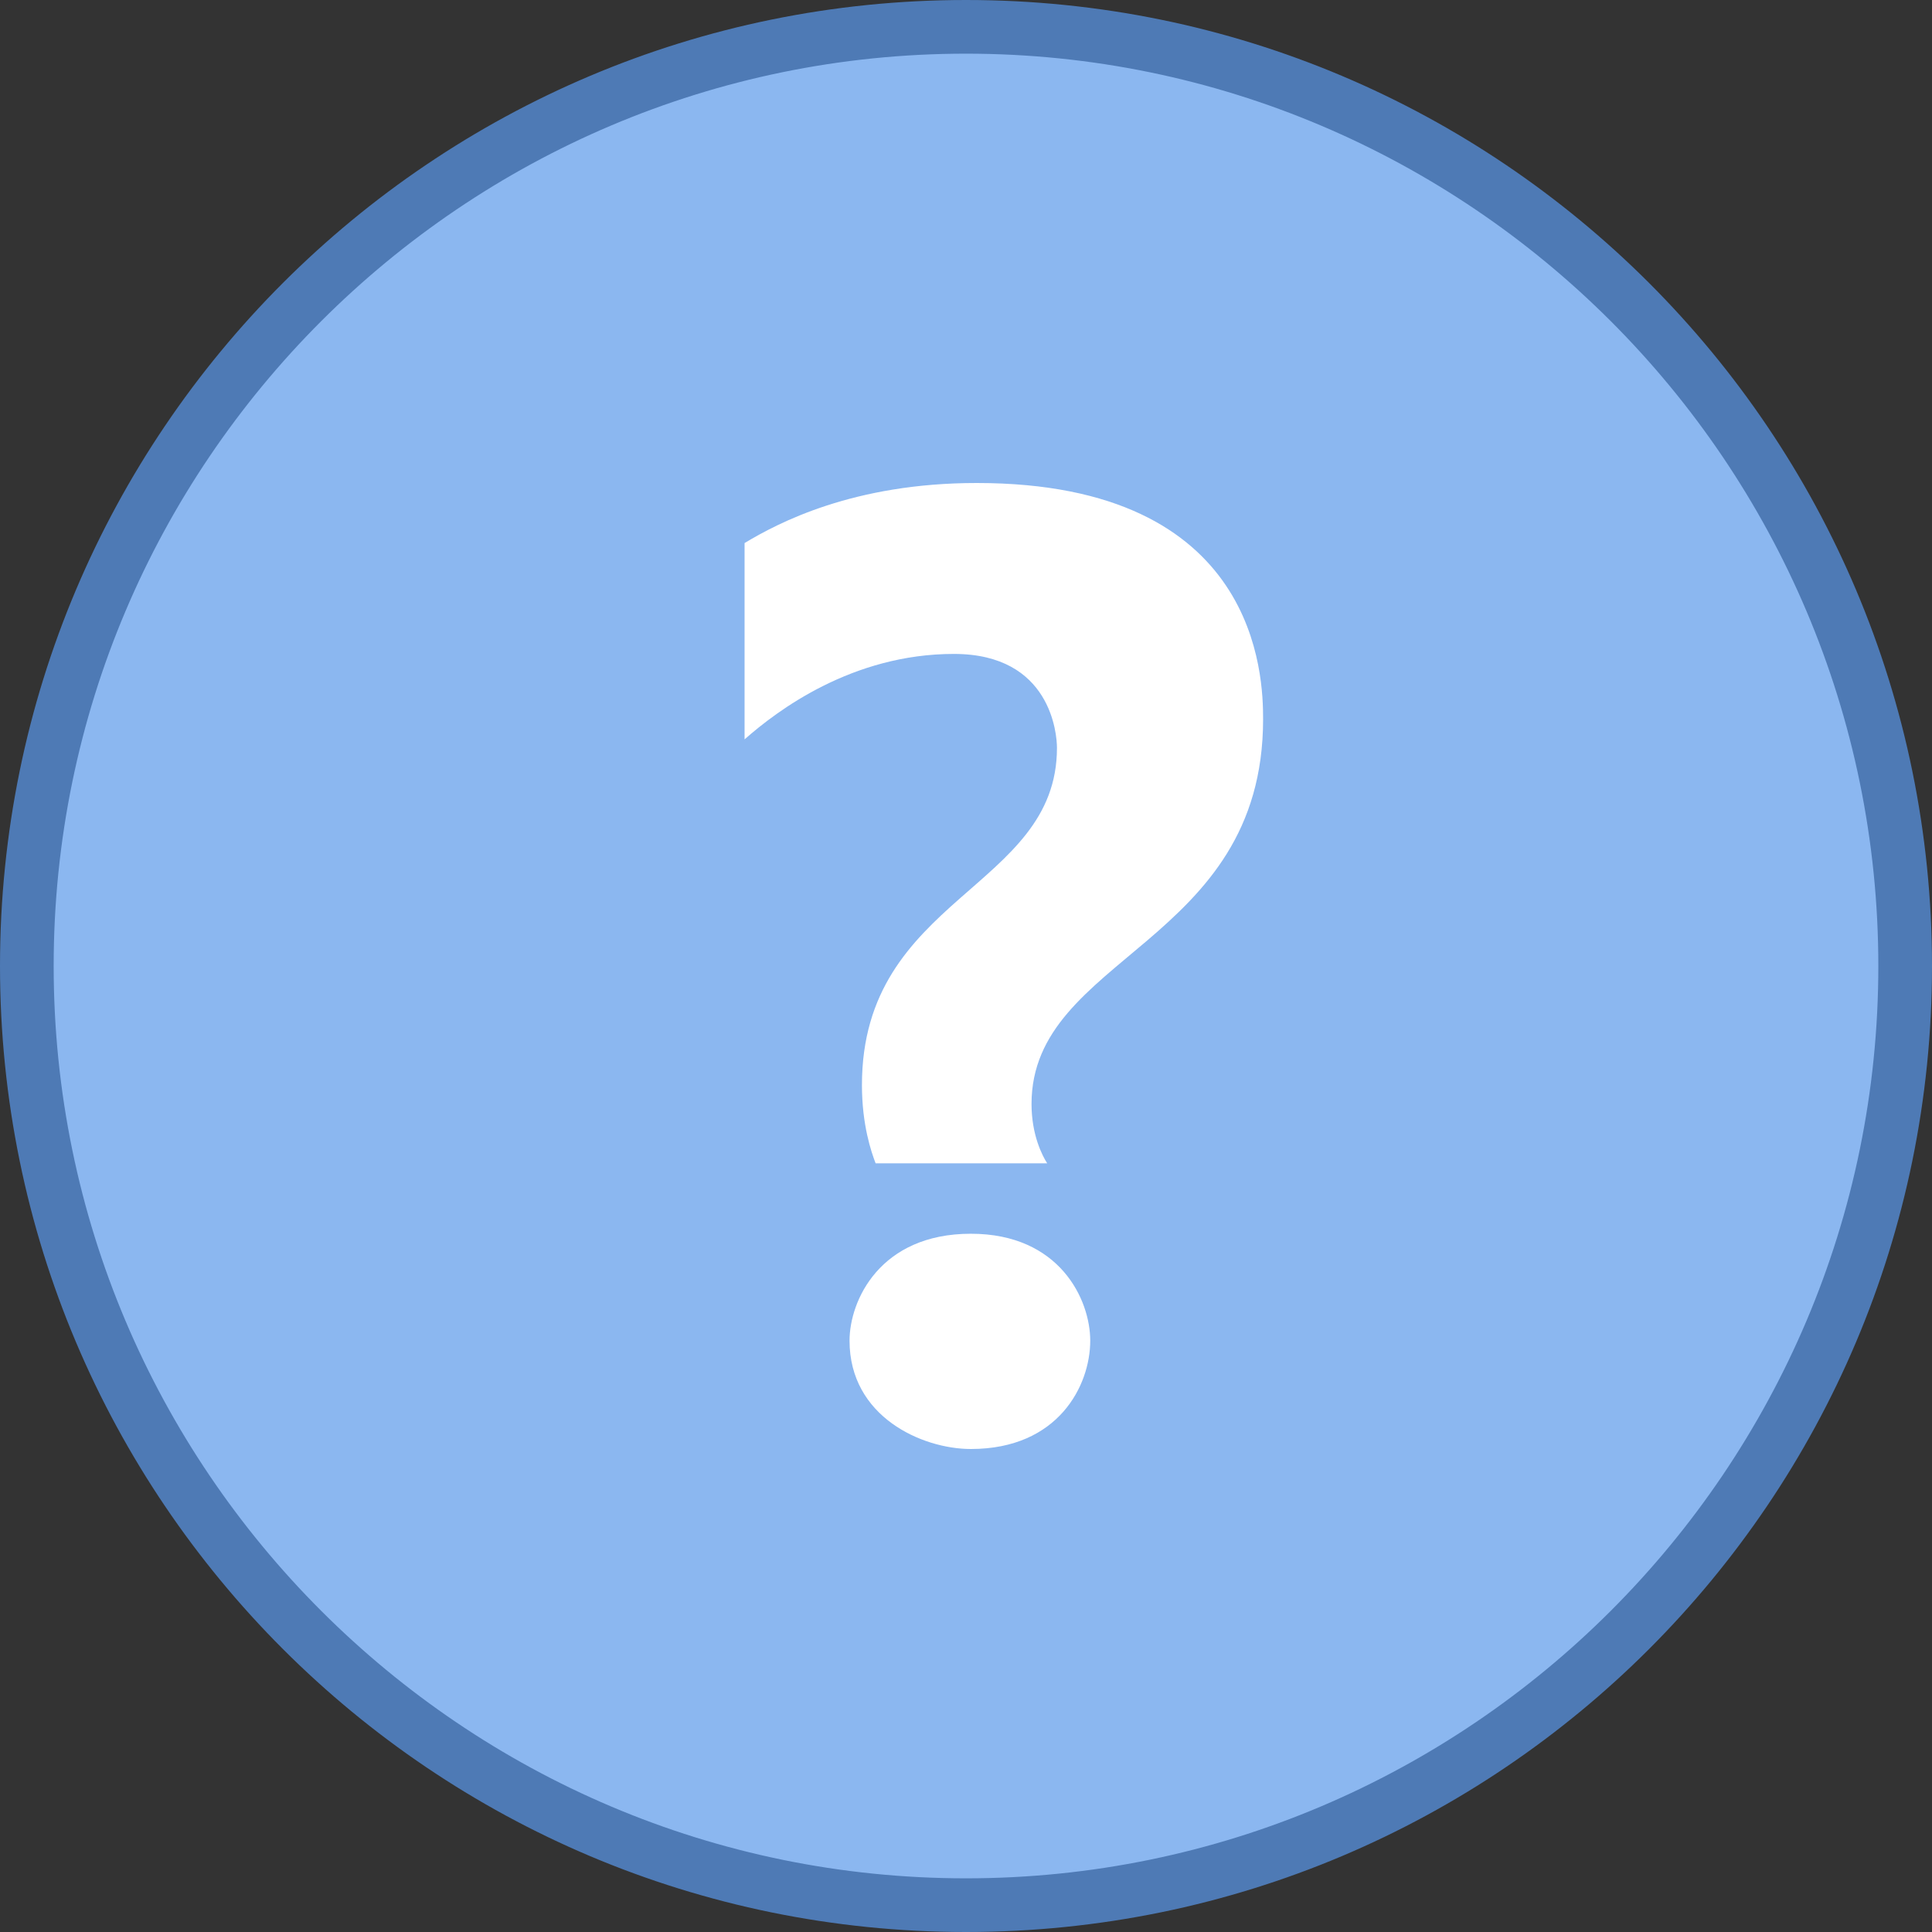 <?xml version="1.0" encoding="iso-8859-1"?>
<!-- Generator: Adobe Illustrator 22.0.1, SVG Export Plug-In . SVG Version: 6.00 Build 0)  -->
<svg version="1.1" id="Layer_1" xmlns="http://www.w3.org/2000/svg" xmlns:xlink="http://www.w3.org/1999/xlink" x="0px" y="0px"
	 viewBox="0 0 36 36" style="enable-background:new 0 0 36 36;" xml:space="preserve">
<rect x="0" y="0" width="36" height="36" fill="#333333" stroke="none"/>
<g>
	<circle style="fill:#8BB7F0;" cx="18" cy="18" r="17.5"/>
	<g>
		<path style="fill:#4E7AB5;" d="M18,1c9.374,0,17,7.626,17,17s-7.626,17-17,17S1,27.374,1,18S8.626,1,18,1 M18,0
			C8.059,0,0,8.059,0,18c0,9.941,8.059,18,18,18s18-8.059,18-18C36,8.059,27.941,0,18,0L18,0z"/>
	</g>
</g>
<path style="fill:#FFFFFF;" d="M16.316,21.677c-0.081-0.211-0.255-0.716-0.255-1.458c0-3.518,3.634-3.645,3.634-6.284
	c0-0.251-0.11-1.75-1.92-1.75c-1.899,0-3.294,1.057-3.901,1.592v-3.658C14.497,9.745,15.897,9,18.2,9c5.265,0,5.336,3.622,5.336,4.4
	c0,4.202-4.315,4.403-4.315,7.171c0,0.581,0.203,0.968,0.292,1.106H16.316z M18.091,27c-0.911,0-2.261-0.602-2.261-2.018
	c0-0.746,0.565-1.993,2.261-1.993c1.654,0,2.224,1.226,2.224,1.993C20.315,25.815,19.723,27,18.091,27z"/>
</svg>

